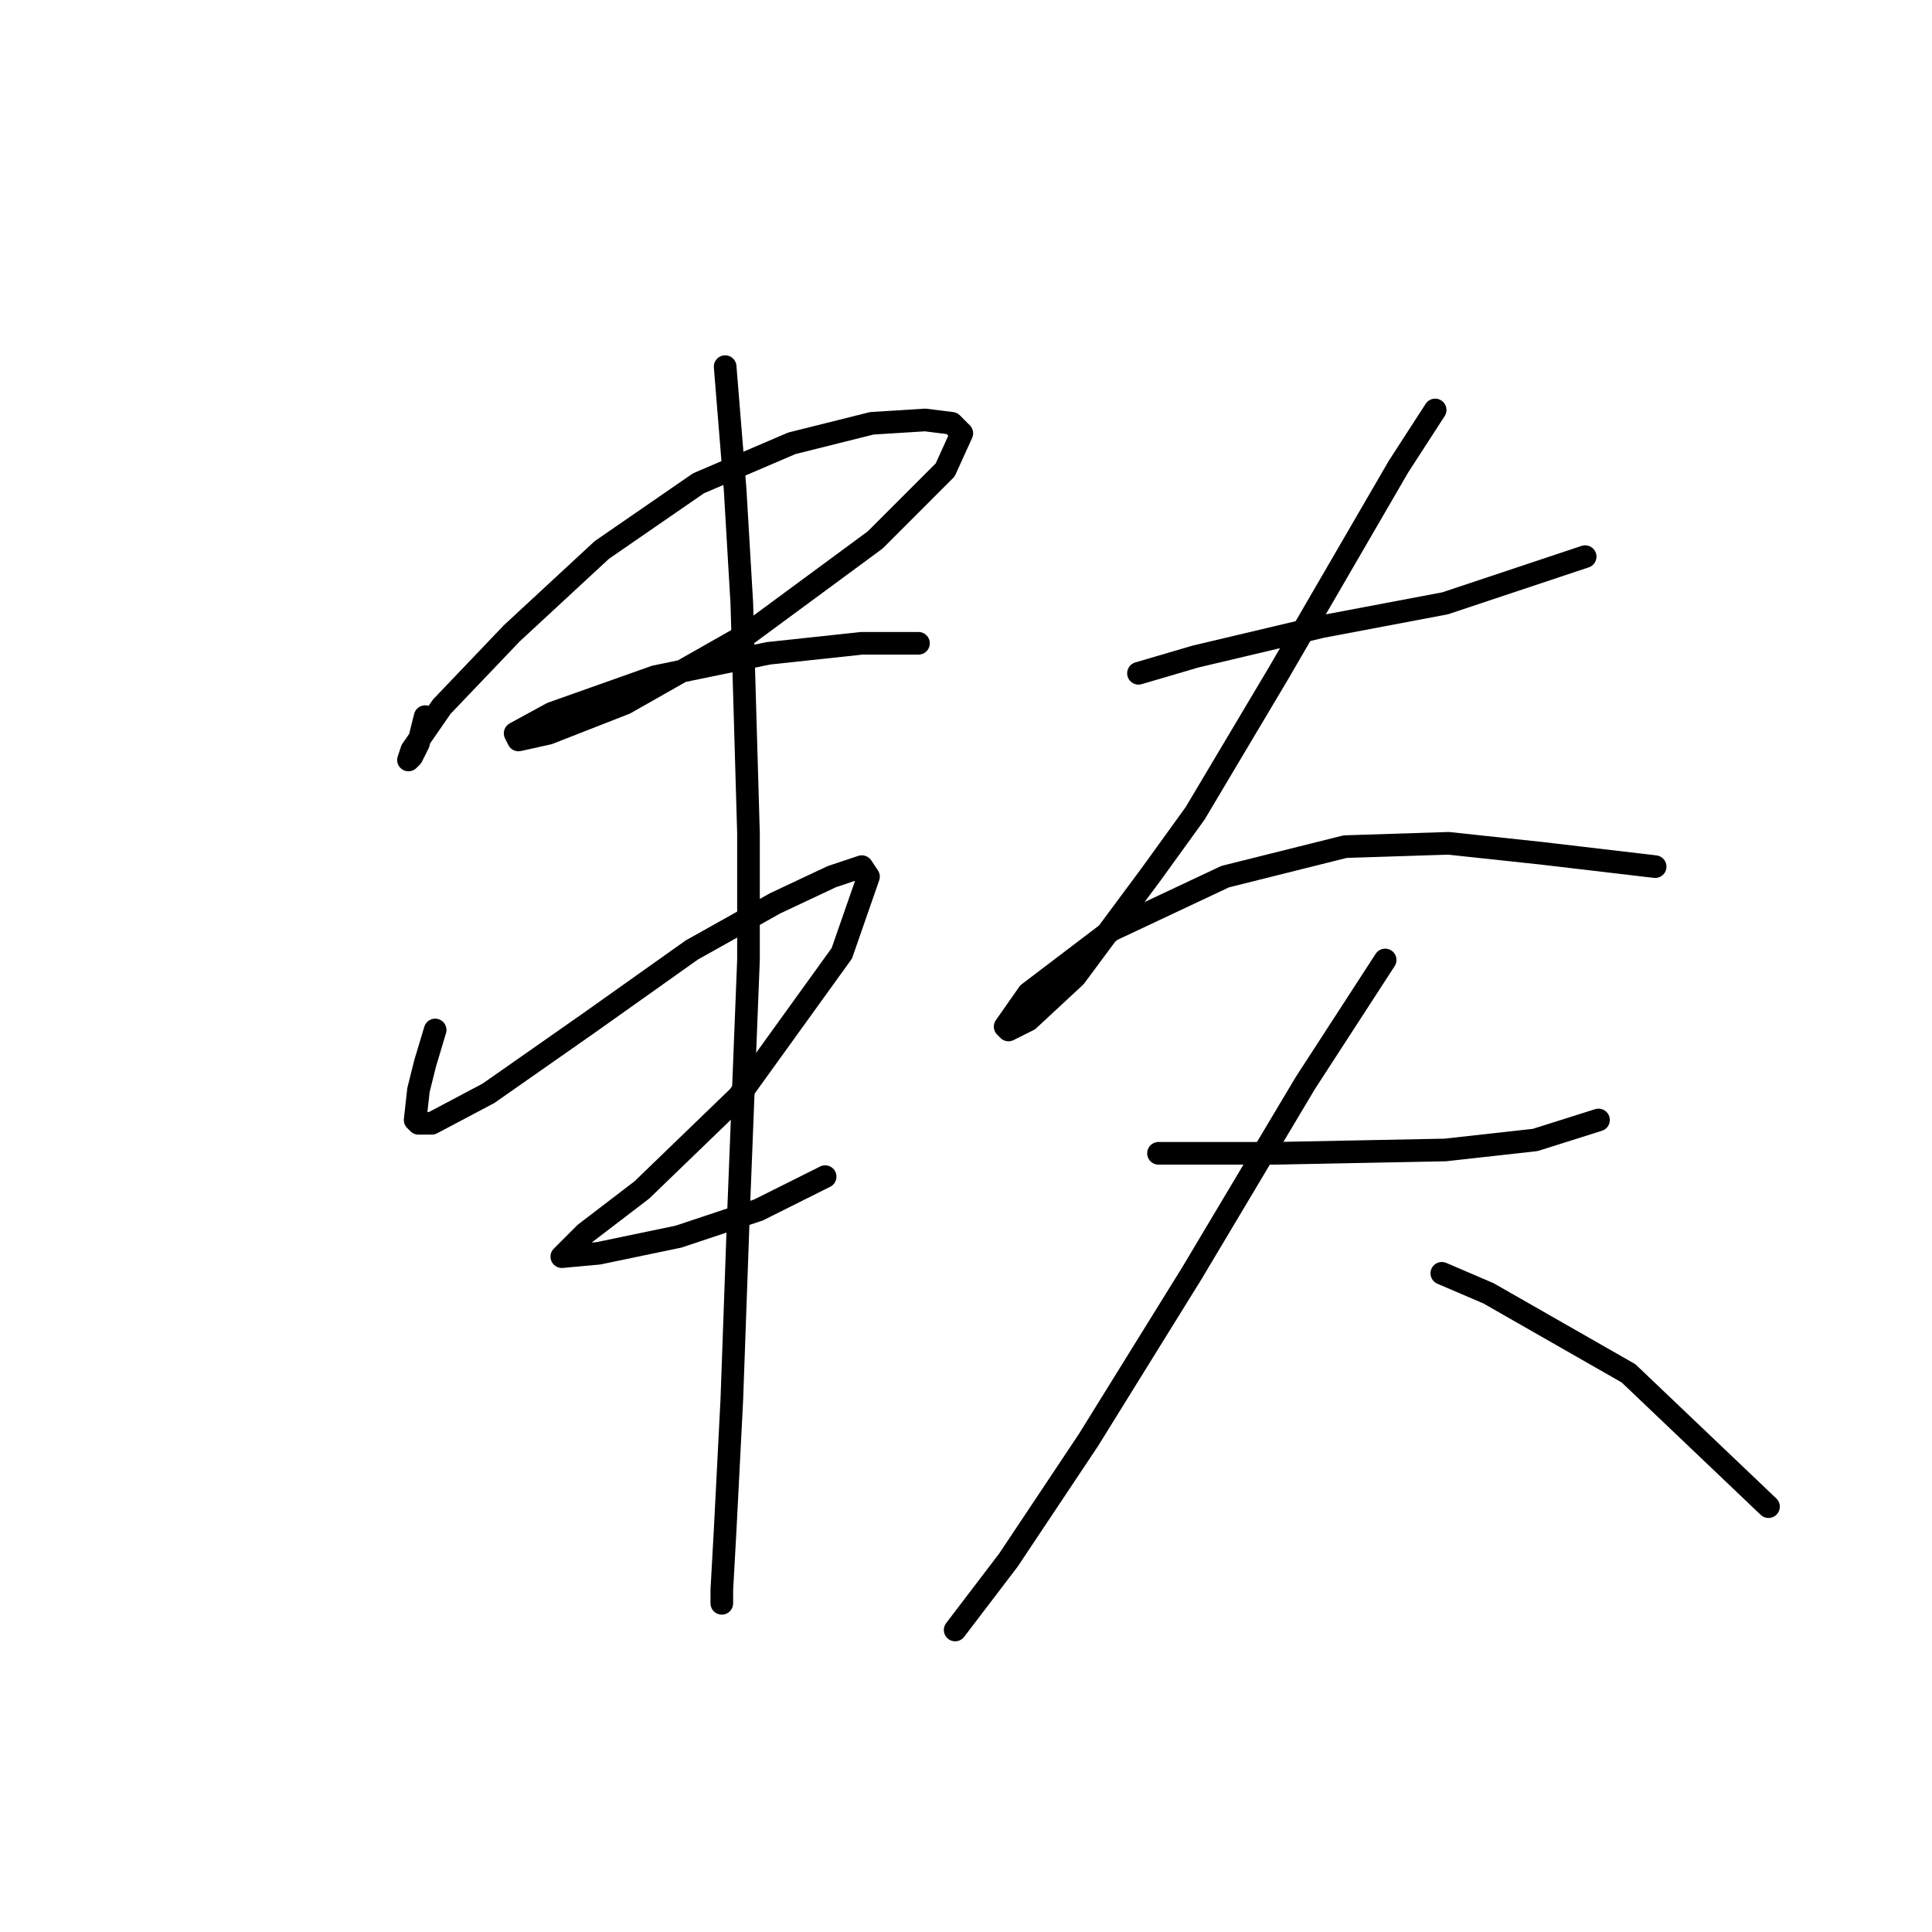 <?xml version="1.0" standalone="no"?>
    <svg width="256" height="256" xmlns="http://www.w3.org/2000/svg" version="1.1">
    <polyline stroke="black" stroke-width="3" stroke-linecap="round" fill="transparent" stroke-linejoin="round" points="56.334 94.958 55.892 96.725 55.451 98.492 54.567 100.259 54.126 100.7 54.567 99.375 58.542 93.633 67.818 83.916 79.743 72.874 92.552 64.04 104.92 58.74 115.52 56.09 122.587 55.648 126.121 56.09 127.446 57.415 125.237 62.273 115.962 71.549 99.178 83.916 82.835 93.192 72.676 97.167 68.701 98.05 68.26 97.167 73.118 94.517 86.811 89.658 101.828 86.566 114.195 85.241 118.612 85.241 121.704 85.241 121.704 85.241 " />
        <polyline stroke="black" stroke-width="3" stroke-linecap="round" fill="transparent" stroke-linejoin="round" points="57.659 136.477 56.334 140.894 55.451 144.428 55.009 148.403 55.451 148.844 57.217 148.844 64.726 144.869 77.977 135.594 91.669 125.877 102.711 119.693 110.22 116.16 114.195 114.834 115.079 116.16 111.545 126.318 97.853 145.311 85.044 157.678 77.535 163.42 74.885 166.07 74.443 166.512 79.302 166.07 89.902 163.862 100.503 160.328 109.337 155.912 109.337 155.912 " />
        <polyline stroke="black" stroke-width="3" stroke-linecap="round" fill="transparent" stroke-linejoin="round" points="96.086 48.581 97.411 64.924 98.294 79.941 99.178 110.418 99.178 127.202 97.853 160.77 96.969 185.505 96.086 202.731 95.644 210.681 95.644 212.448 95.644 212.448 " />
        <polyline stroke="black" stroke-width="3" stroke-linecap="round" fill="transparent" stroke-linejoin="round" points="150.855 89.216 158.364 87.008 175.148 83.033 191.491 79.941 210.042 73.757 210.042 73.757 " />
        <polyline stroke="black" stroke-width="3" stroke-linecap="round" fill="transparent" stroke-linejoin="round" points="190.166 54.323 185.307 61.832 169.406 89.216 158.364 107.767 152.622 115.718 142.463 129.41 136.28 135.152 133.63 136.477 133.188 136.036 136.28 131.619 147.322 123.227 162.339 116.16 178.24 112.184 191.933 111.743 204.3 113.068 219.317 114.834 219.317 114.834 " />
        <polyline stroke="black" stroke-width="3" stroke-linecap="round" fill="transparent" stroke-linejoin="round" points="153.506 152.82 161.014 152.82 168.965 152.82 191.491 152.378 203.416 151.053 211.809 148.403 211.809 148.403 " />
        <polyline stroke="black" stroke-width="3" stroke-linecap="round" fill="transparent" stroke-linejoin="round" points="183.54 127.202 172.94 143.544 157.922 168.721 144.23 190.805 133.63 206.706 126.563 215.981 126.563 215.981 " />
        <polyline stroke="black" stroke-width="3" stroke-linecap="round" fill="transparent" stroke-linejoin="round" points="191.049 168.721 197.233 171.371 215.784 181.971 234.335 199.639 234.335 199.639 " />
        </svg>